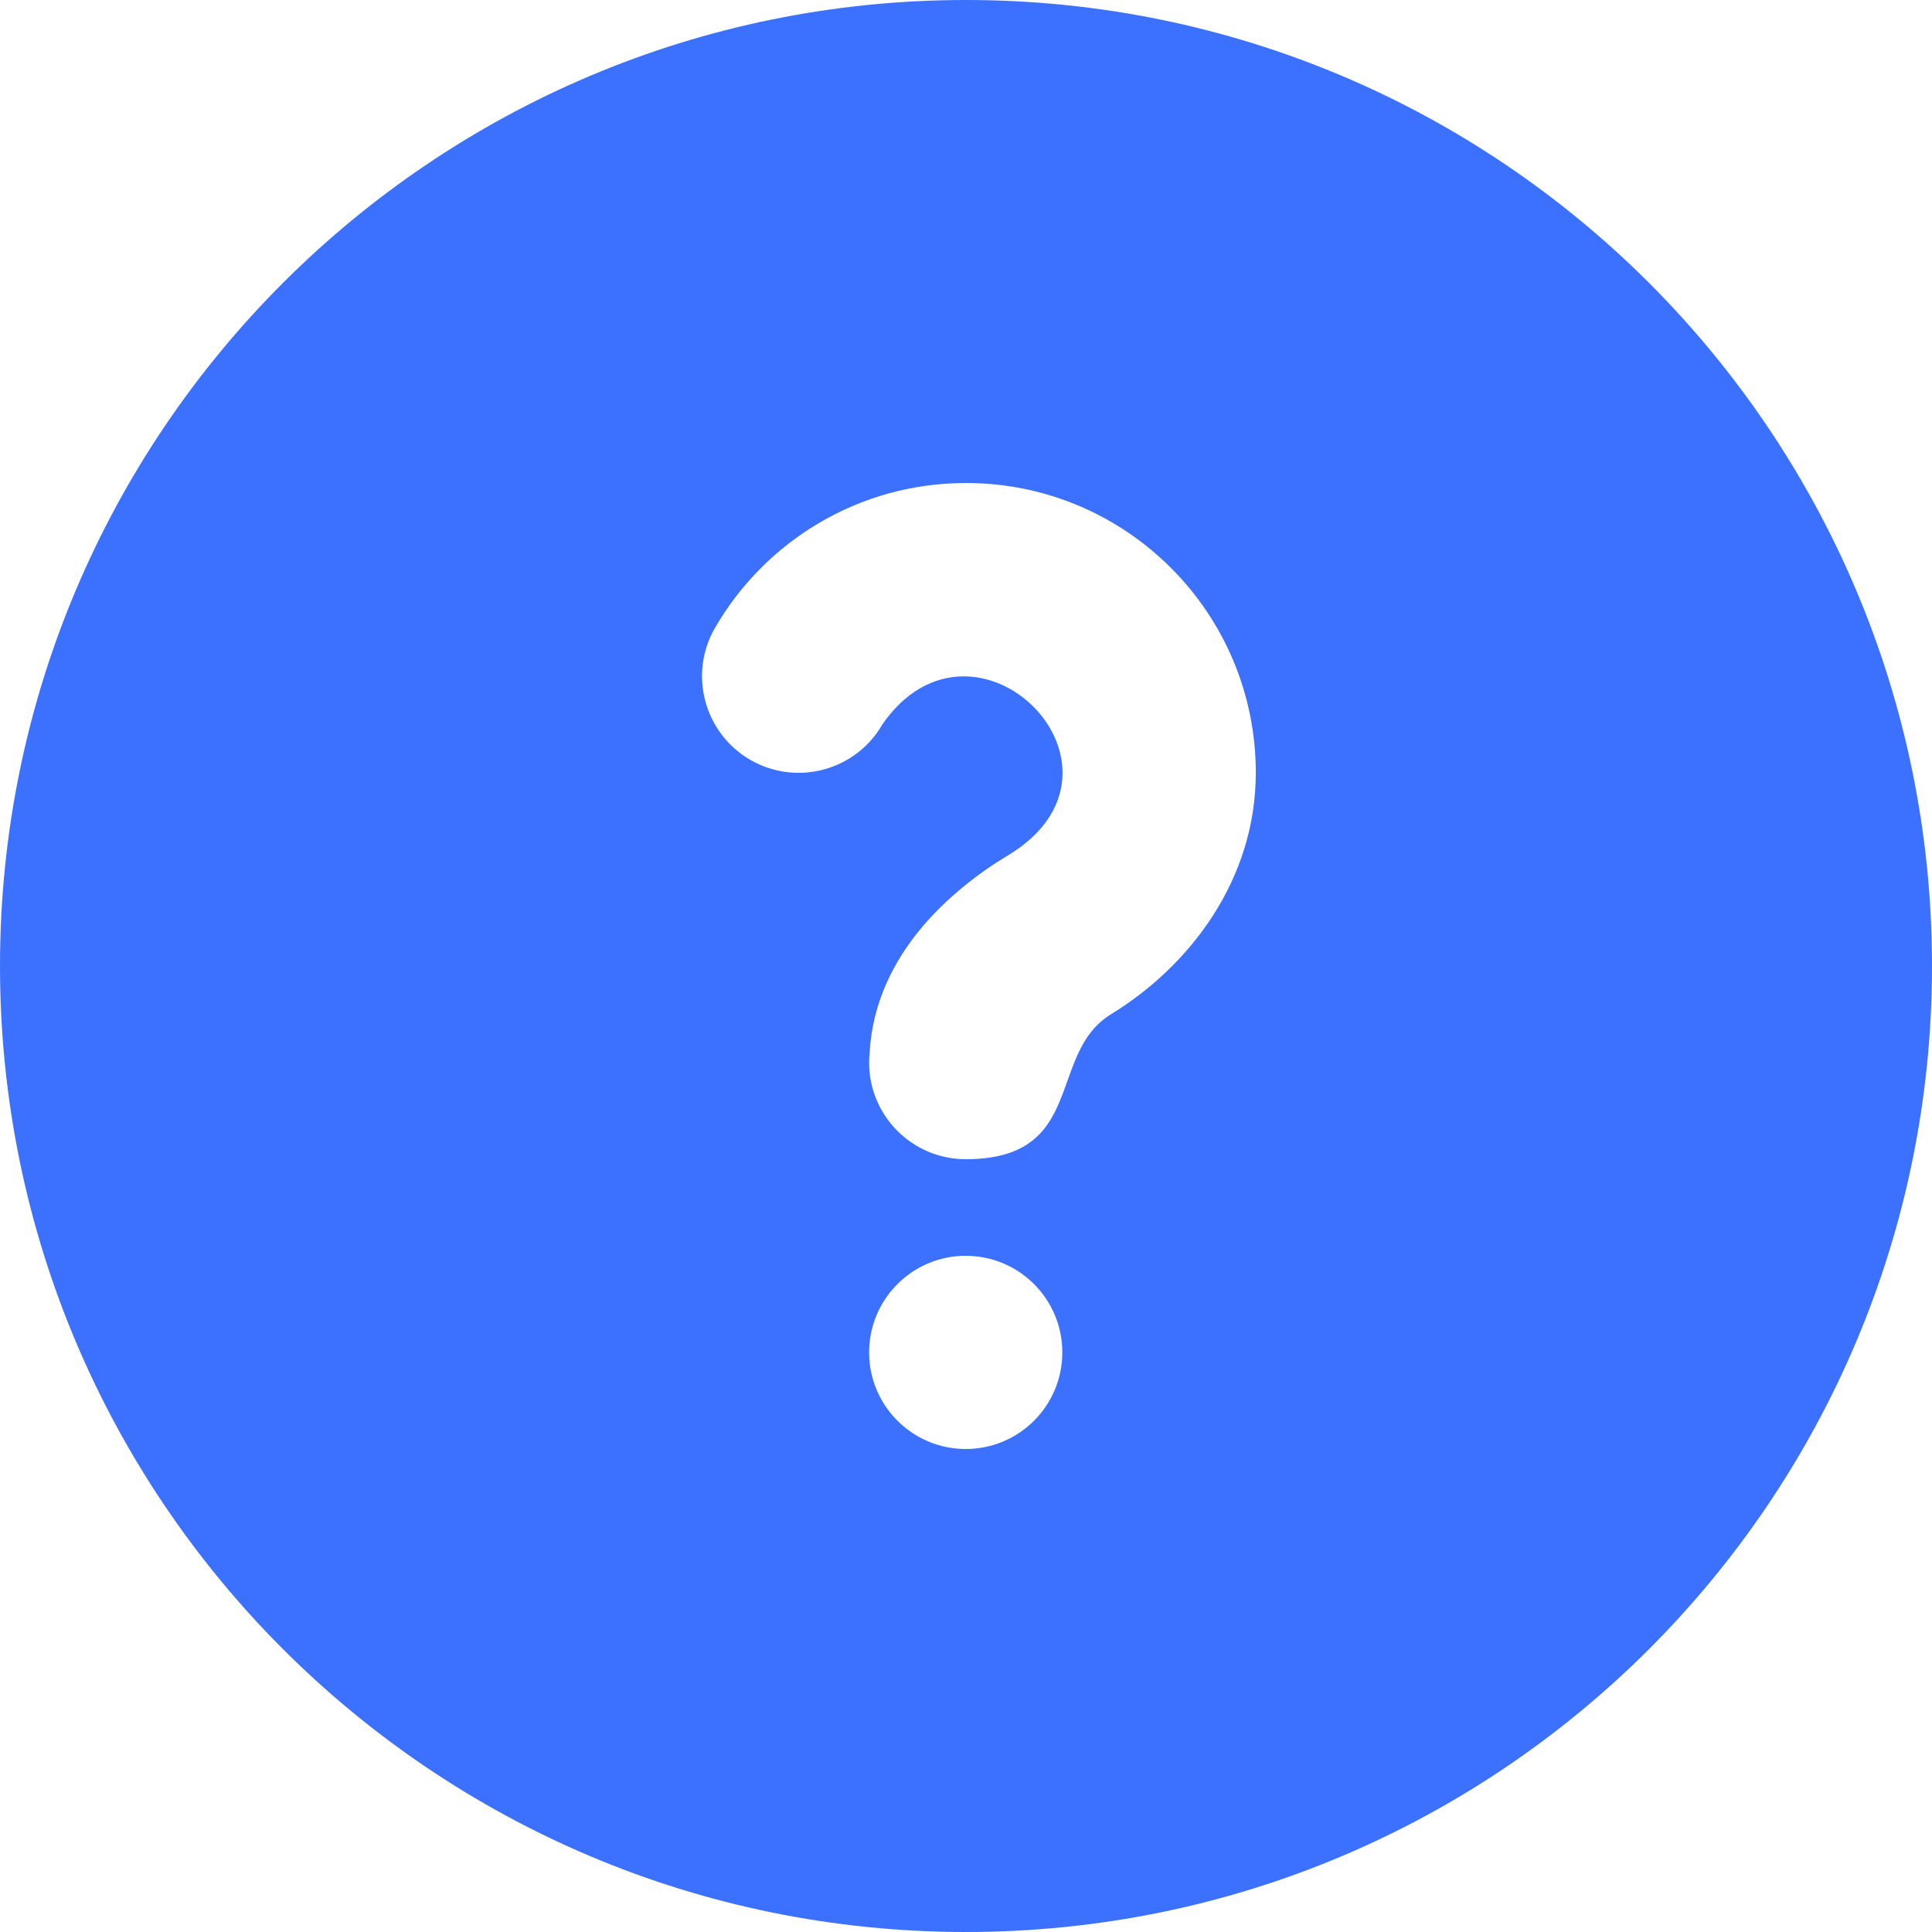<svg width="20" height="20" viewBox="0 0 20 20" fill="none" xmlns="http://www.w3.org/2000/svg">
<path fill-rule="evenodd" clip-rule="evenodd" d="M10 20C15.523 20 20 15.523 20 10C20 4.477 15.523 0 10 0C4.477 0 0 4.477 0 10C0 15.523 4.477 20 10 20ZM7.767 7.866C8.245 8.142 8.857 7.979 9.133 7.501C10.09 6.115 11.94 7.96 10.423 8.862C10.151 9.024 9.794 9.293 9.523 9.624C9.266 9.937 9.03 10.367 9.003 10.896C8.999 10.93 8.997 10.965 8.997 11C8.997 11.552 9.445 12 9.997 12C10.76 12 10.905 11.595 11.051 11.186C11.145 10.924 11.24 10.659 11.5 10.5C12.327 9.994 13 9.098 13 8C13 6.343 11.657 5 10 5C8.888 5 7.919 5.605 7.402 6.499C7.125 6.977 7.289 7.589 7.767 7.866ZM8.997 14C8.997 13.448 9.445 13 9.997 13C10.55 13 10.997 13.448 10.997 14C10.997 14.552 10.55 15 9.997 15C9.445 15 8.997 14.552 8.997 14Z" fill="#3B71FE"/>
</svg>
